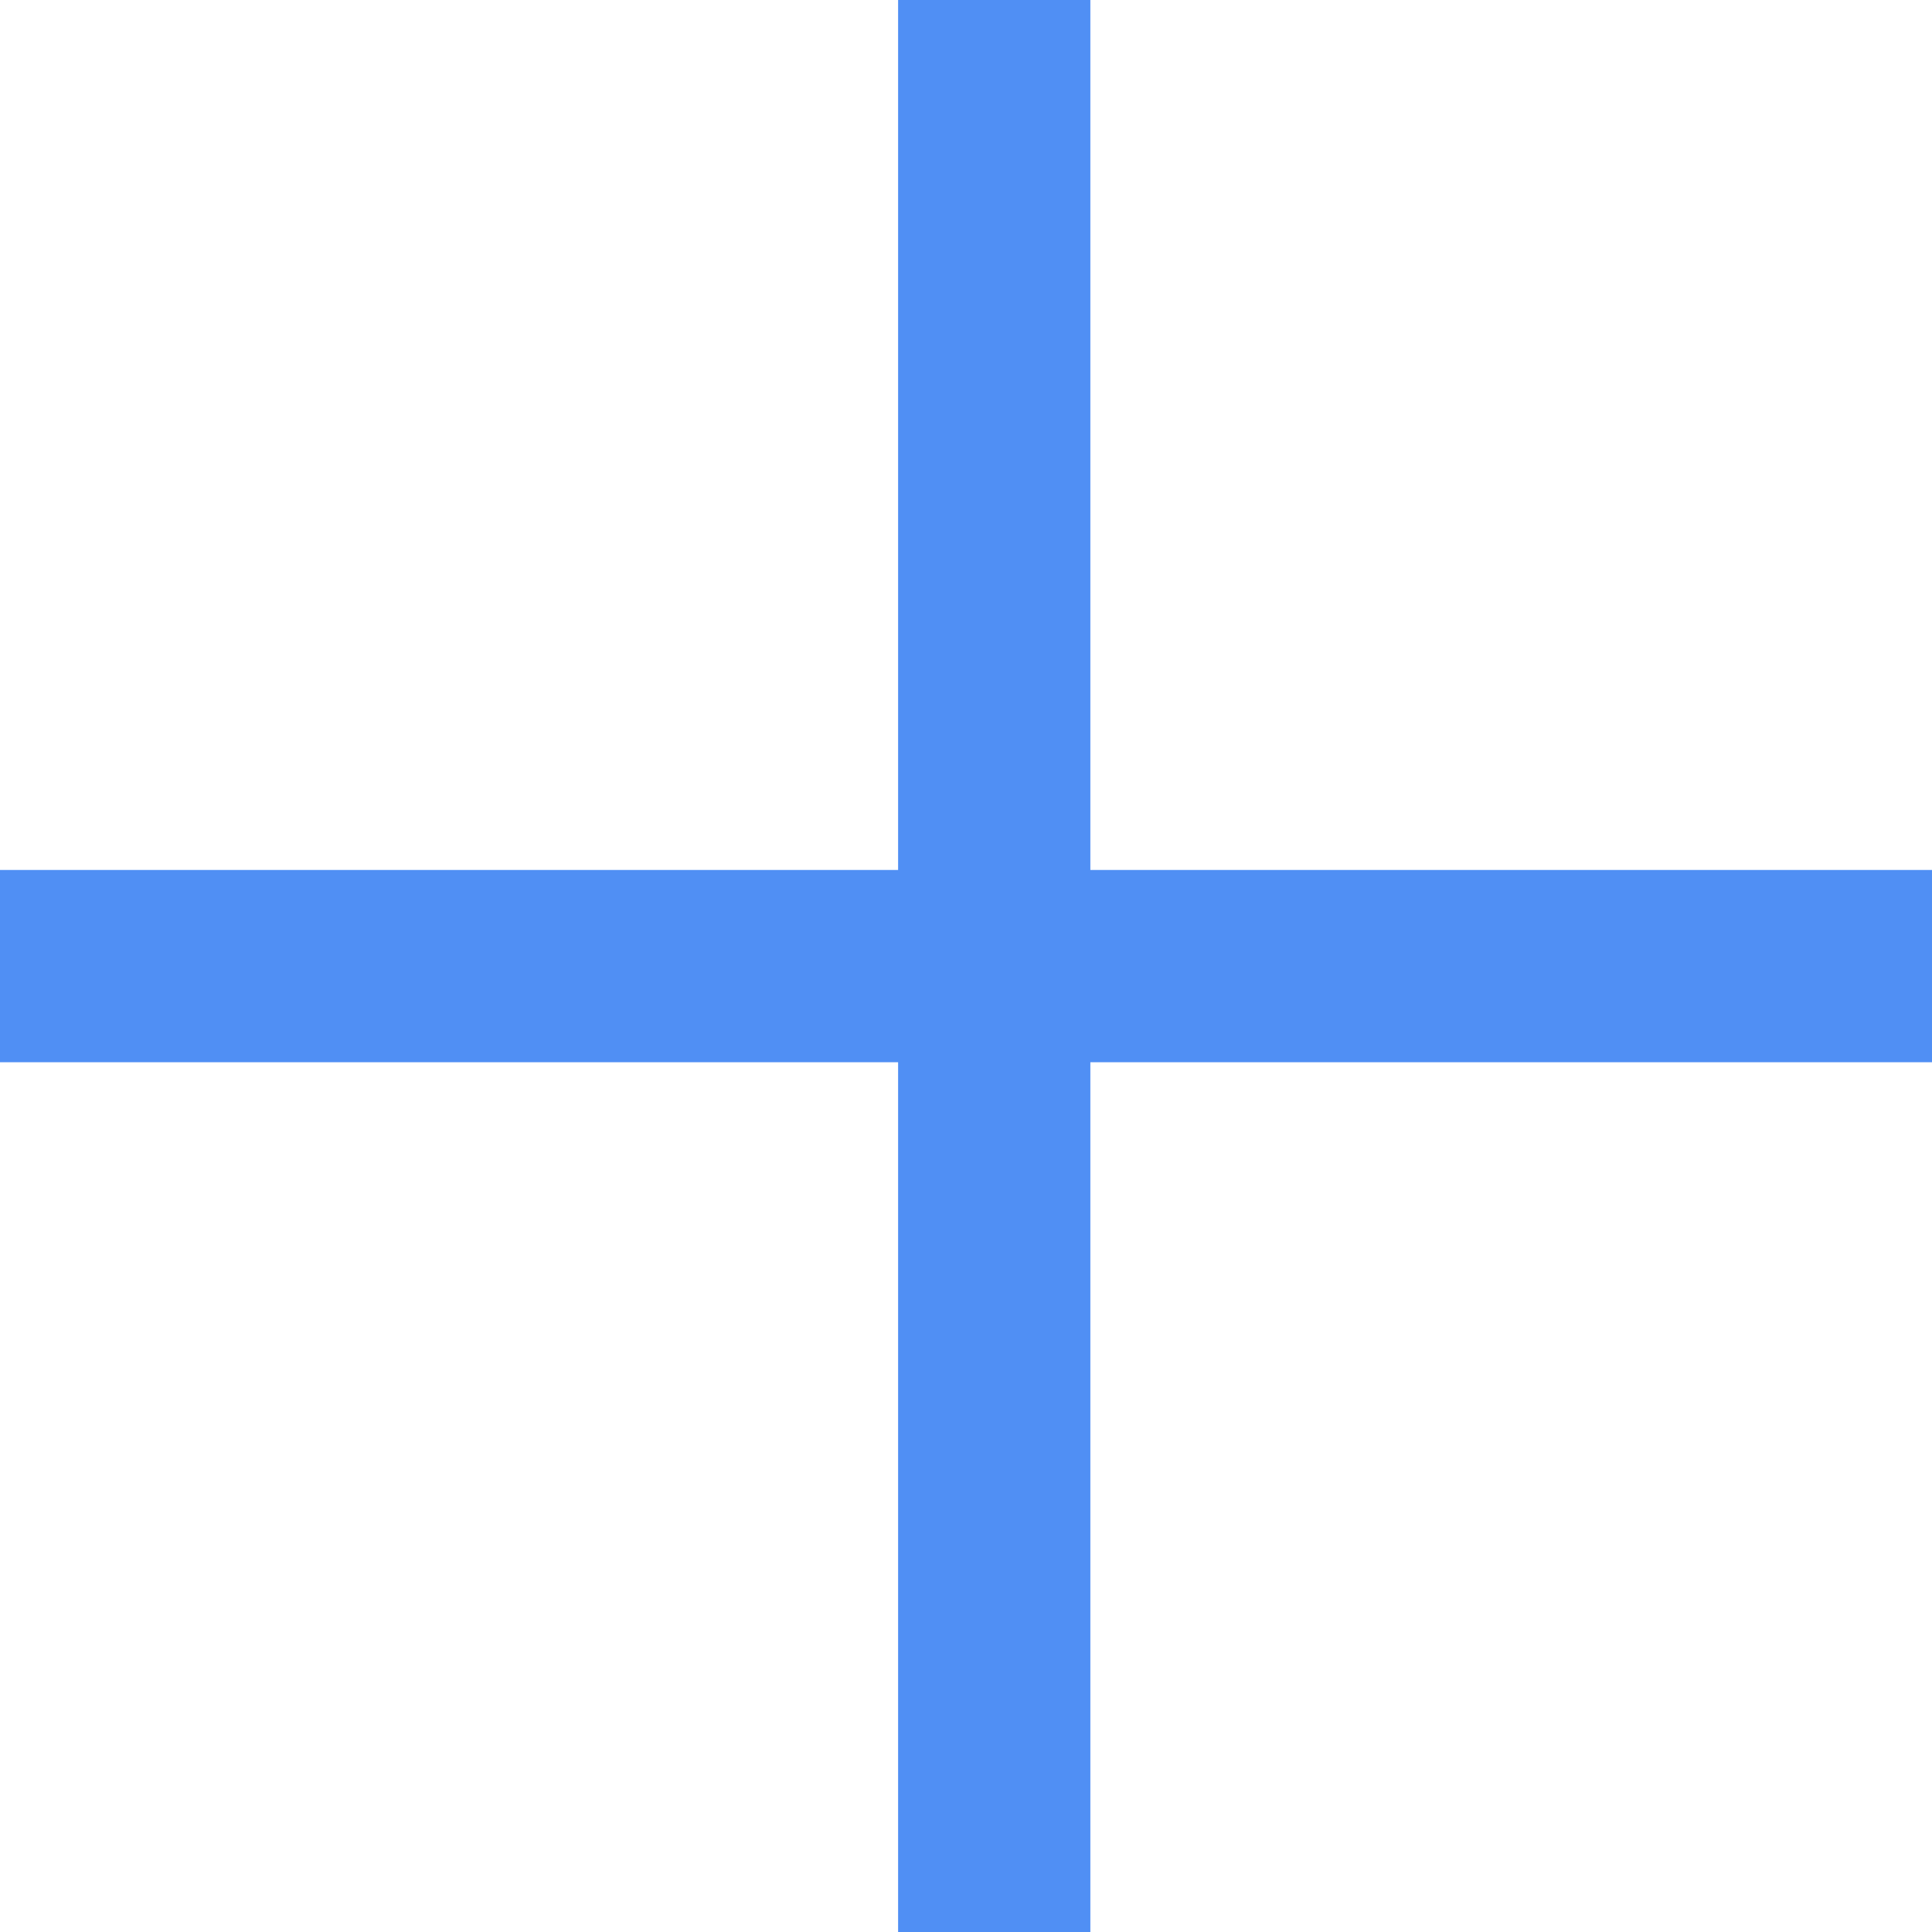 <svg xmlns="http://www.w3.org/2000/svg" width="30.149" height="30.149" viewBox="0 0 30.149 30.149">
  <g id="Group_807" data-name="Group 807" transform="translate(-353.499 -1688.275)">
    <path id="Path_485" data-name="Path 485" d="M-19372.82-9888.725v30.149" transform="translate(19741.834 11577)" fill="none" stroke="#508ff4" stroke-width="3"/>
    <path id="Path_486" data-name="Path 486" d="M0,0V30.149" transform="translate(353.499 1703.351) rotate(-90)" fill="none" stroke="#508ff4" stroke-width="3"/>
  </g>
</svg>

